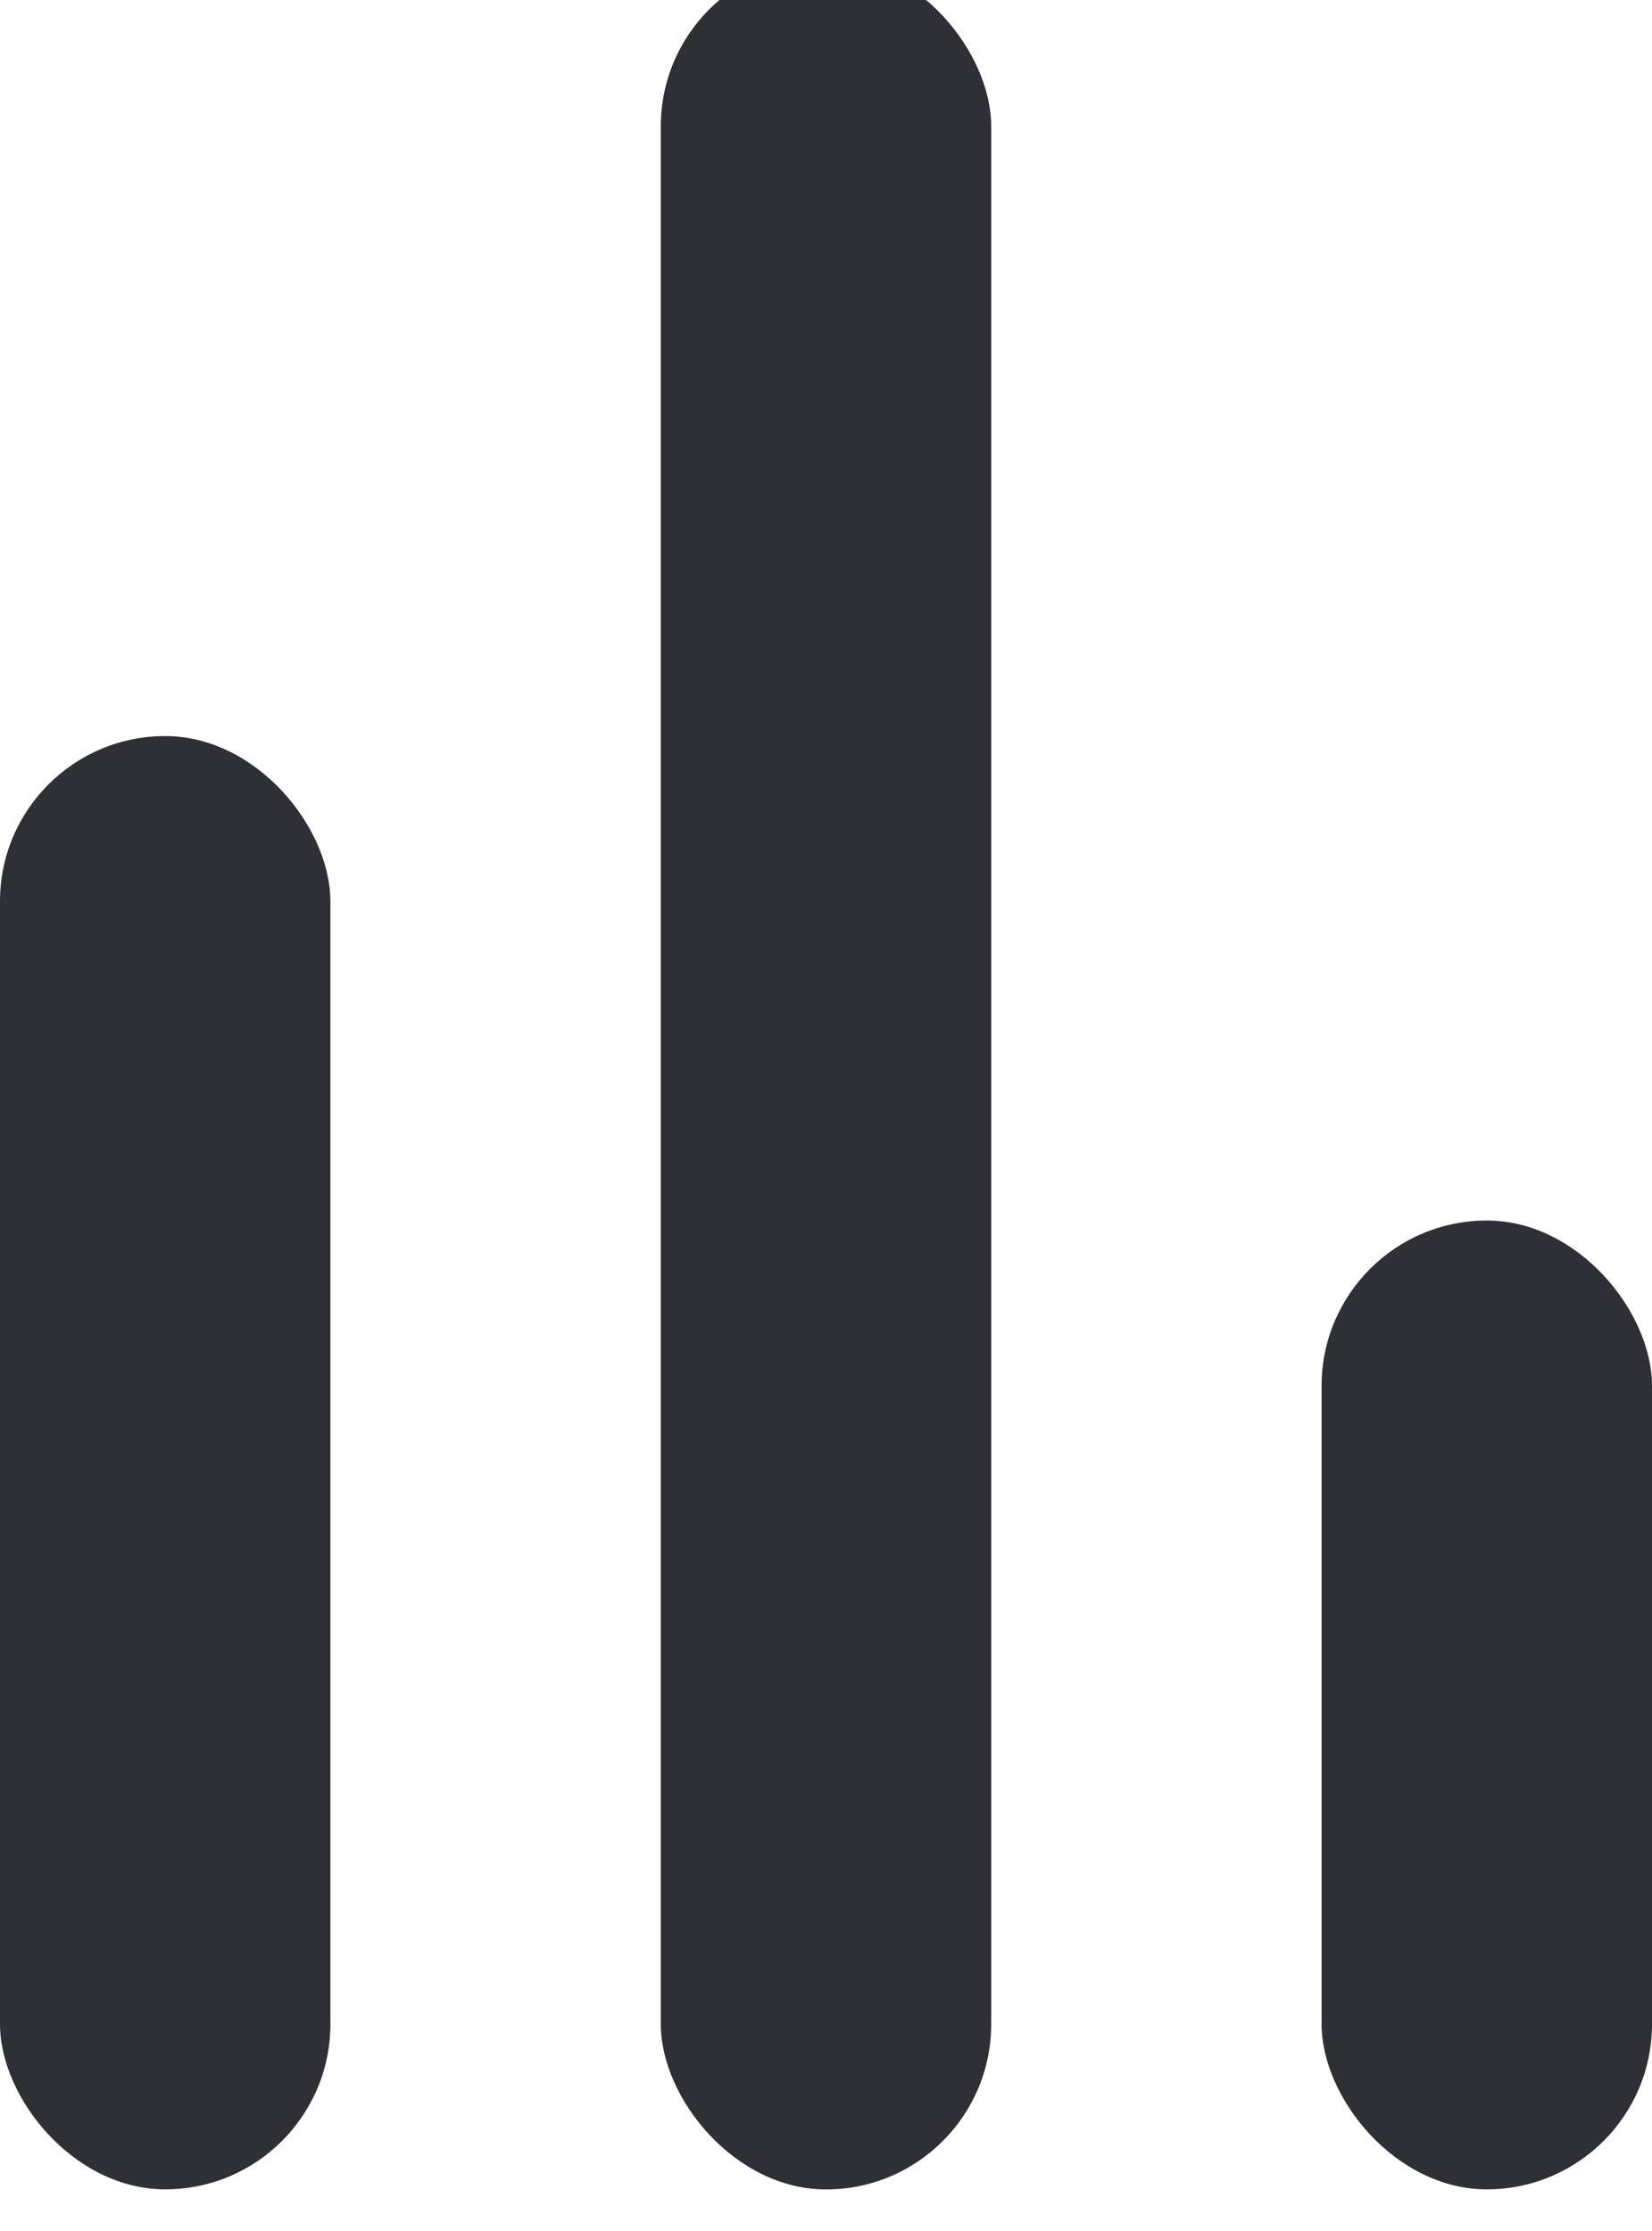 <svg width="20" height="27" viewBox="0 0 20 27" fill="none" xmlns="http://www.w3.org/2000/svg" xmlns:xlink="http://www.w3.org/1999/xlink">

	<defs/>
	<rect id="Rectangle 17" x="16" y="14.771" rx="2" width="4" height="11.725" fill="#2F3035" fill-opacity="1"/>
	<rect id="Rectangle 17.1" x="8" y="-0.472" rx="2" width="4" height="26.969" fill="#2F3035" fill-opacity="1"/>
	<rect id="Rectangle 17.2" y="8.908" rx="2" width="4" height="17.588" fill="#2F3035" fill-opacity="1"/>
</svg>
